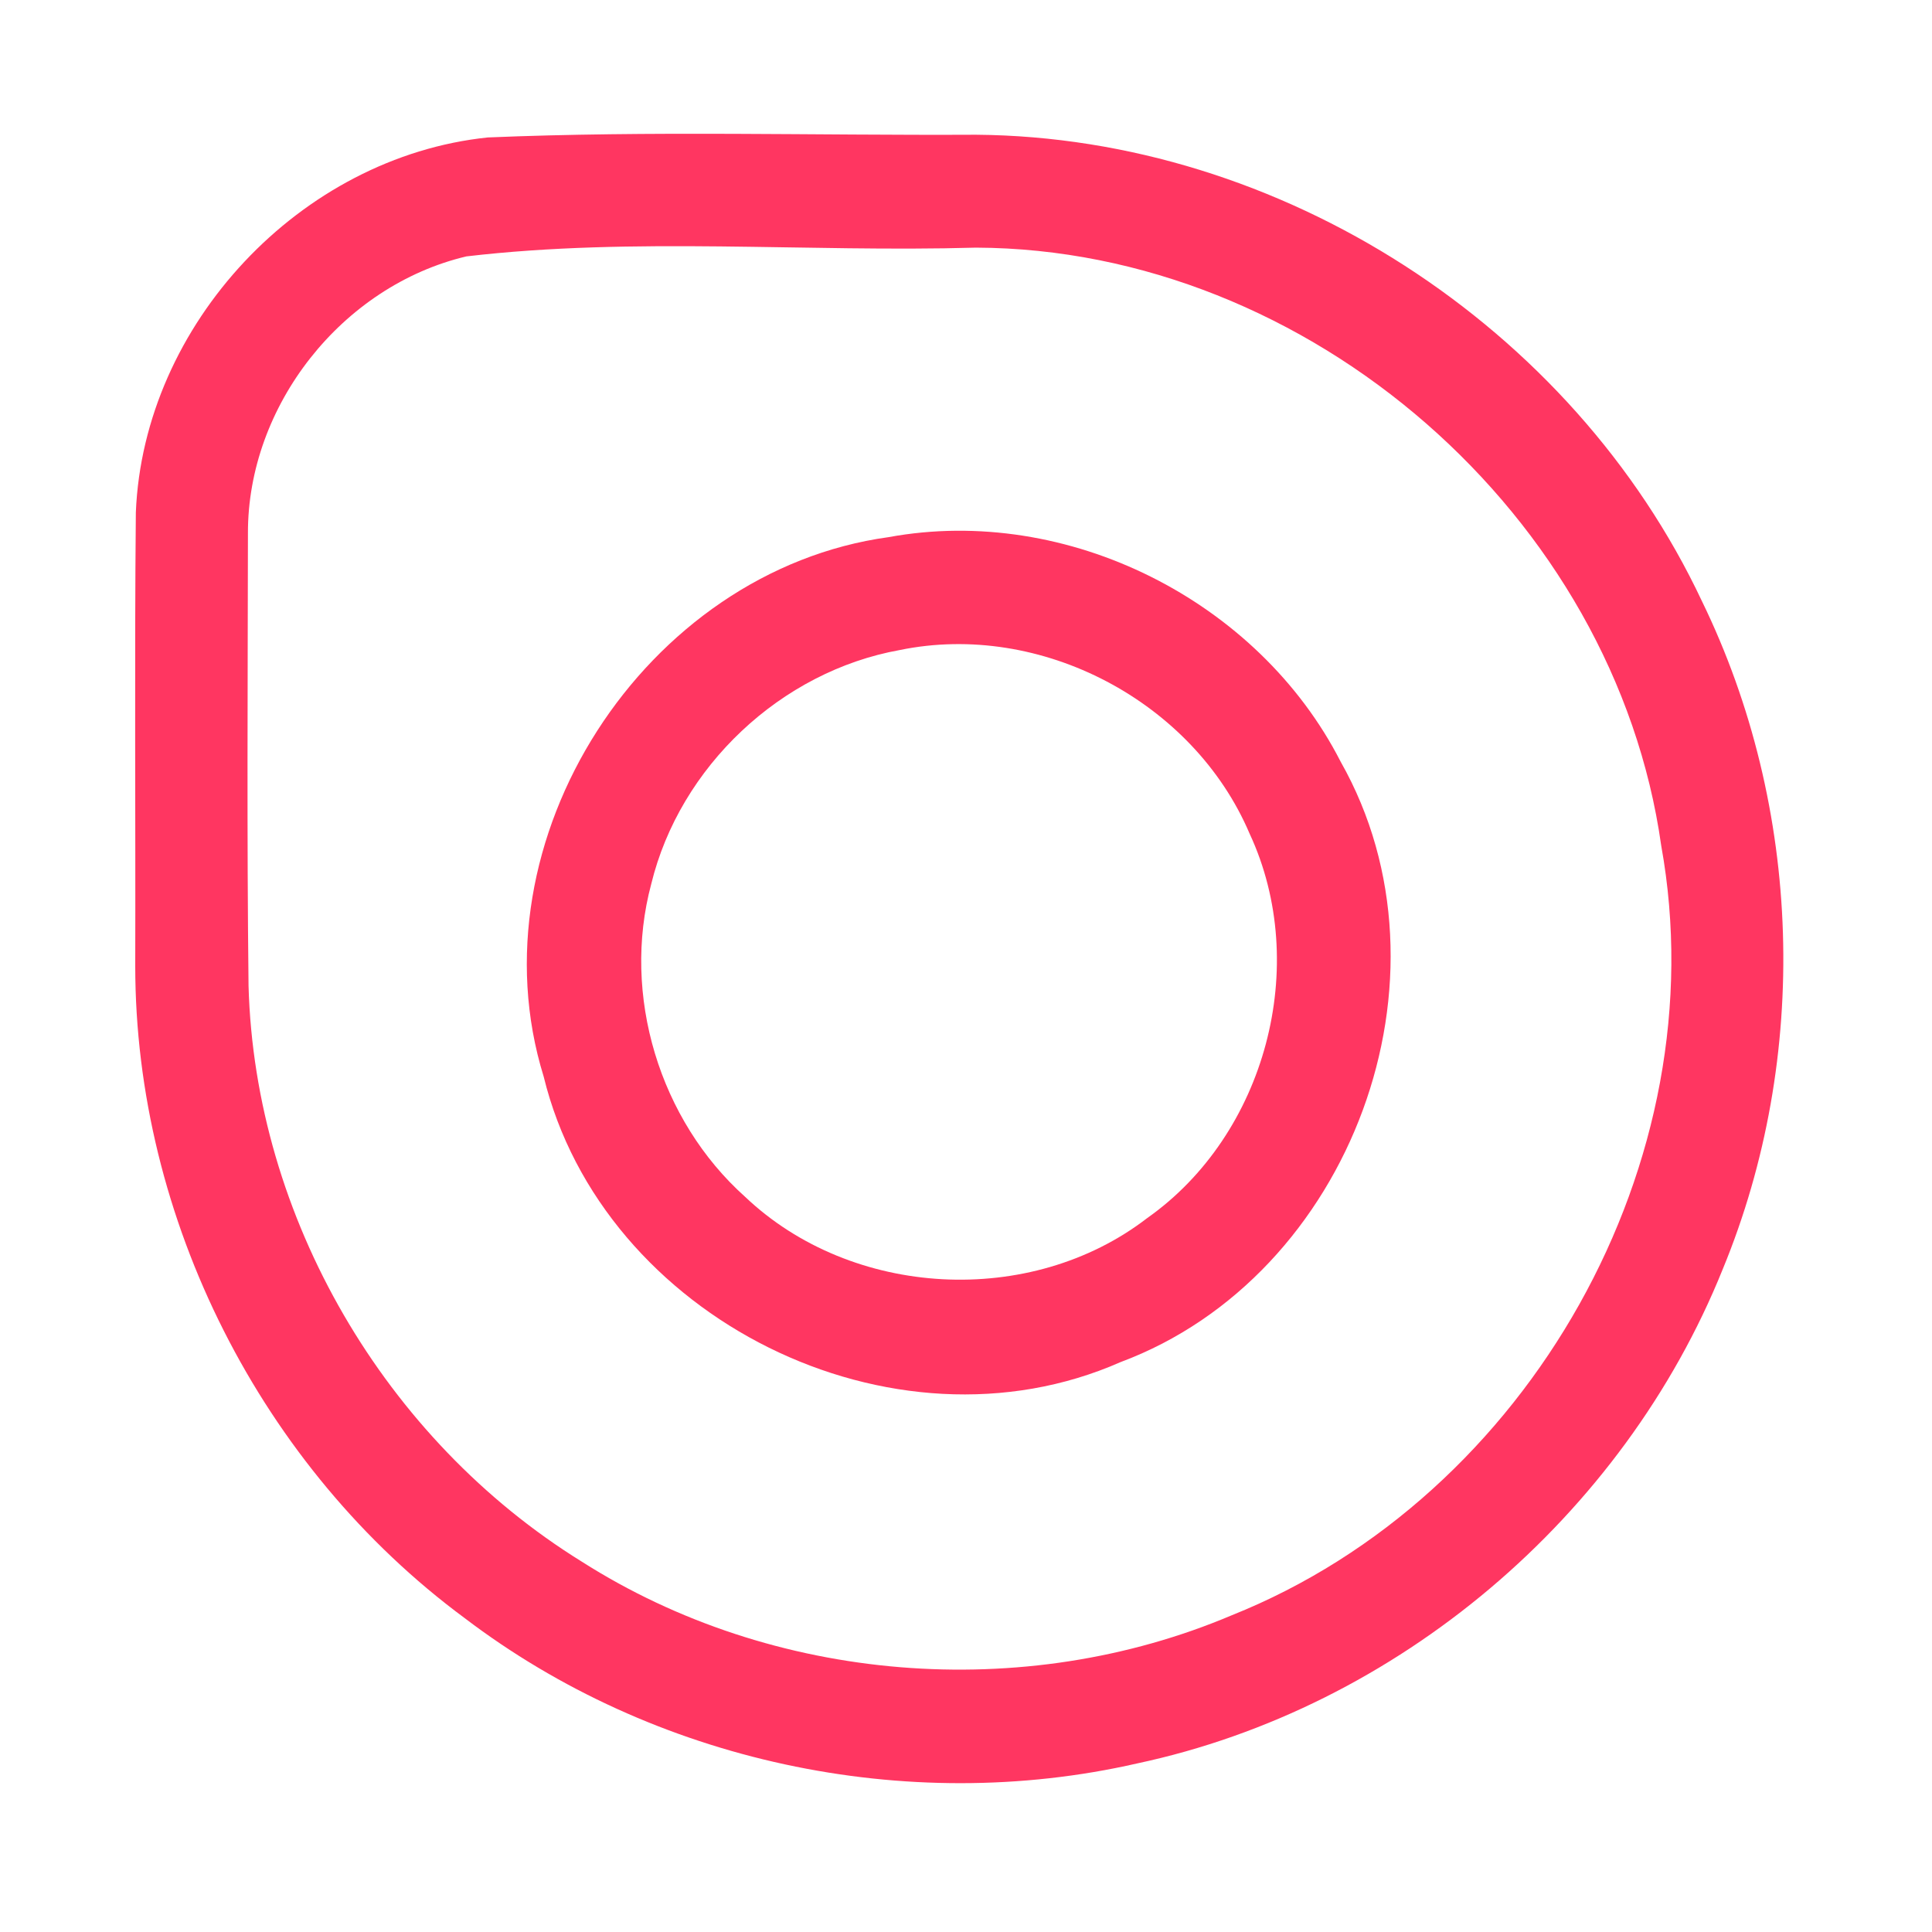 <?xml version="1.0" encoding="UTF-8" ?>
<!DOCTYPE svg PUBLIC "-//W3C//DTD SVG 1.1//EN" "http://www.w3.org/Graphics/SVG/1.1/DTD/svg11.dtd">
<svg width="192pt" height="192pt" viewBox="0 0 192 192" version="1.1" xmlns="http://www.w3.org/2000/svg">
<g id="#ff3661ff">
<path fill="#ff3661" opacity="1.00" d=" M 48.47 13.66 C 64.63 12.98 80.83 13.47 97.01 13.39 C 127.27 13.63 156.27 32.40 169.13 59.73 C 179.14 80.27 179.91 105.03 171.20 126.14 C 161.32 150.68 138.90 169.73 113.00 175.25 C 90.03 180.49 64.92 175.07 46.17 160.80 C 25.97 145.87 13.44 121.14 13.44 96.00 C 13.48 80.98 13.36 65.95 13.50 50.92 C 14.26 32.23 29.86 15.60 48.47 13.66 M 46.35 25.48 C 33.99 28.41 24.59 40.31 24.64 53.03 C 24.62 68.01 24.53 82.99 24.70 97.97 C 25.33 121.00 38.26 143.08 57.81 155.19 C 76.80 167.29 101.69 169.30 122.42 160.52 C 151.93 148.72 170.77 115.43 165.09 84.04 C 160.48 51.27 130.10 24.73 96.99 24.61 C 80.13 25.09 63.09 23.52 46.35 25.48 Z" />
<path fill="#ff3661" opacity="1.00" d=" M 88.31 53.38 C 106.06 50.12 125.05 59.67 133.24 75.71 C 145.33 97.05 134.28 126.81 111.37 135.36 C 88.70 145.36 59.89 130.98 54.03 106.99 C 46.76 83.52 64.04 56.72 88.31 53.38 M 89.42 64.60 C 77.61 66.72 67.56 76.19 64.72 87.85 C 61.76 98.89 65.54 111.33 74.05 118.94 C 84.66 129.02 102.41 129.99 114.01 121.05 C 125.79 112.75 130.27 95.93 124.19 82.86 C 118.60 69.71 103.44 61.71 89.42 64.60 Z" />
</g>
</svg>

